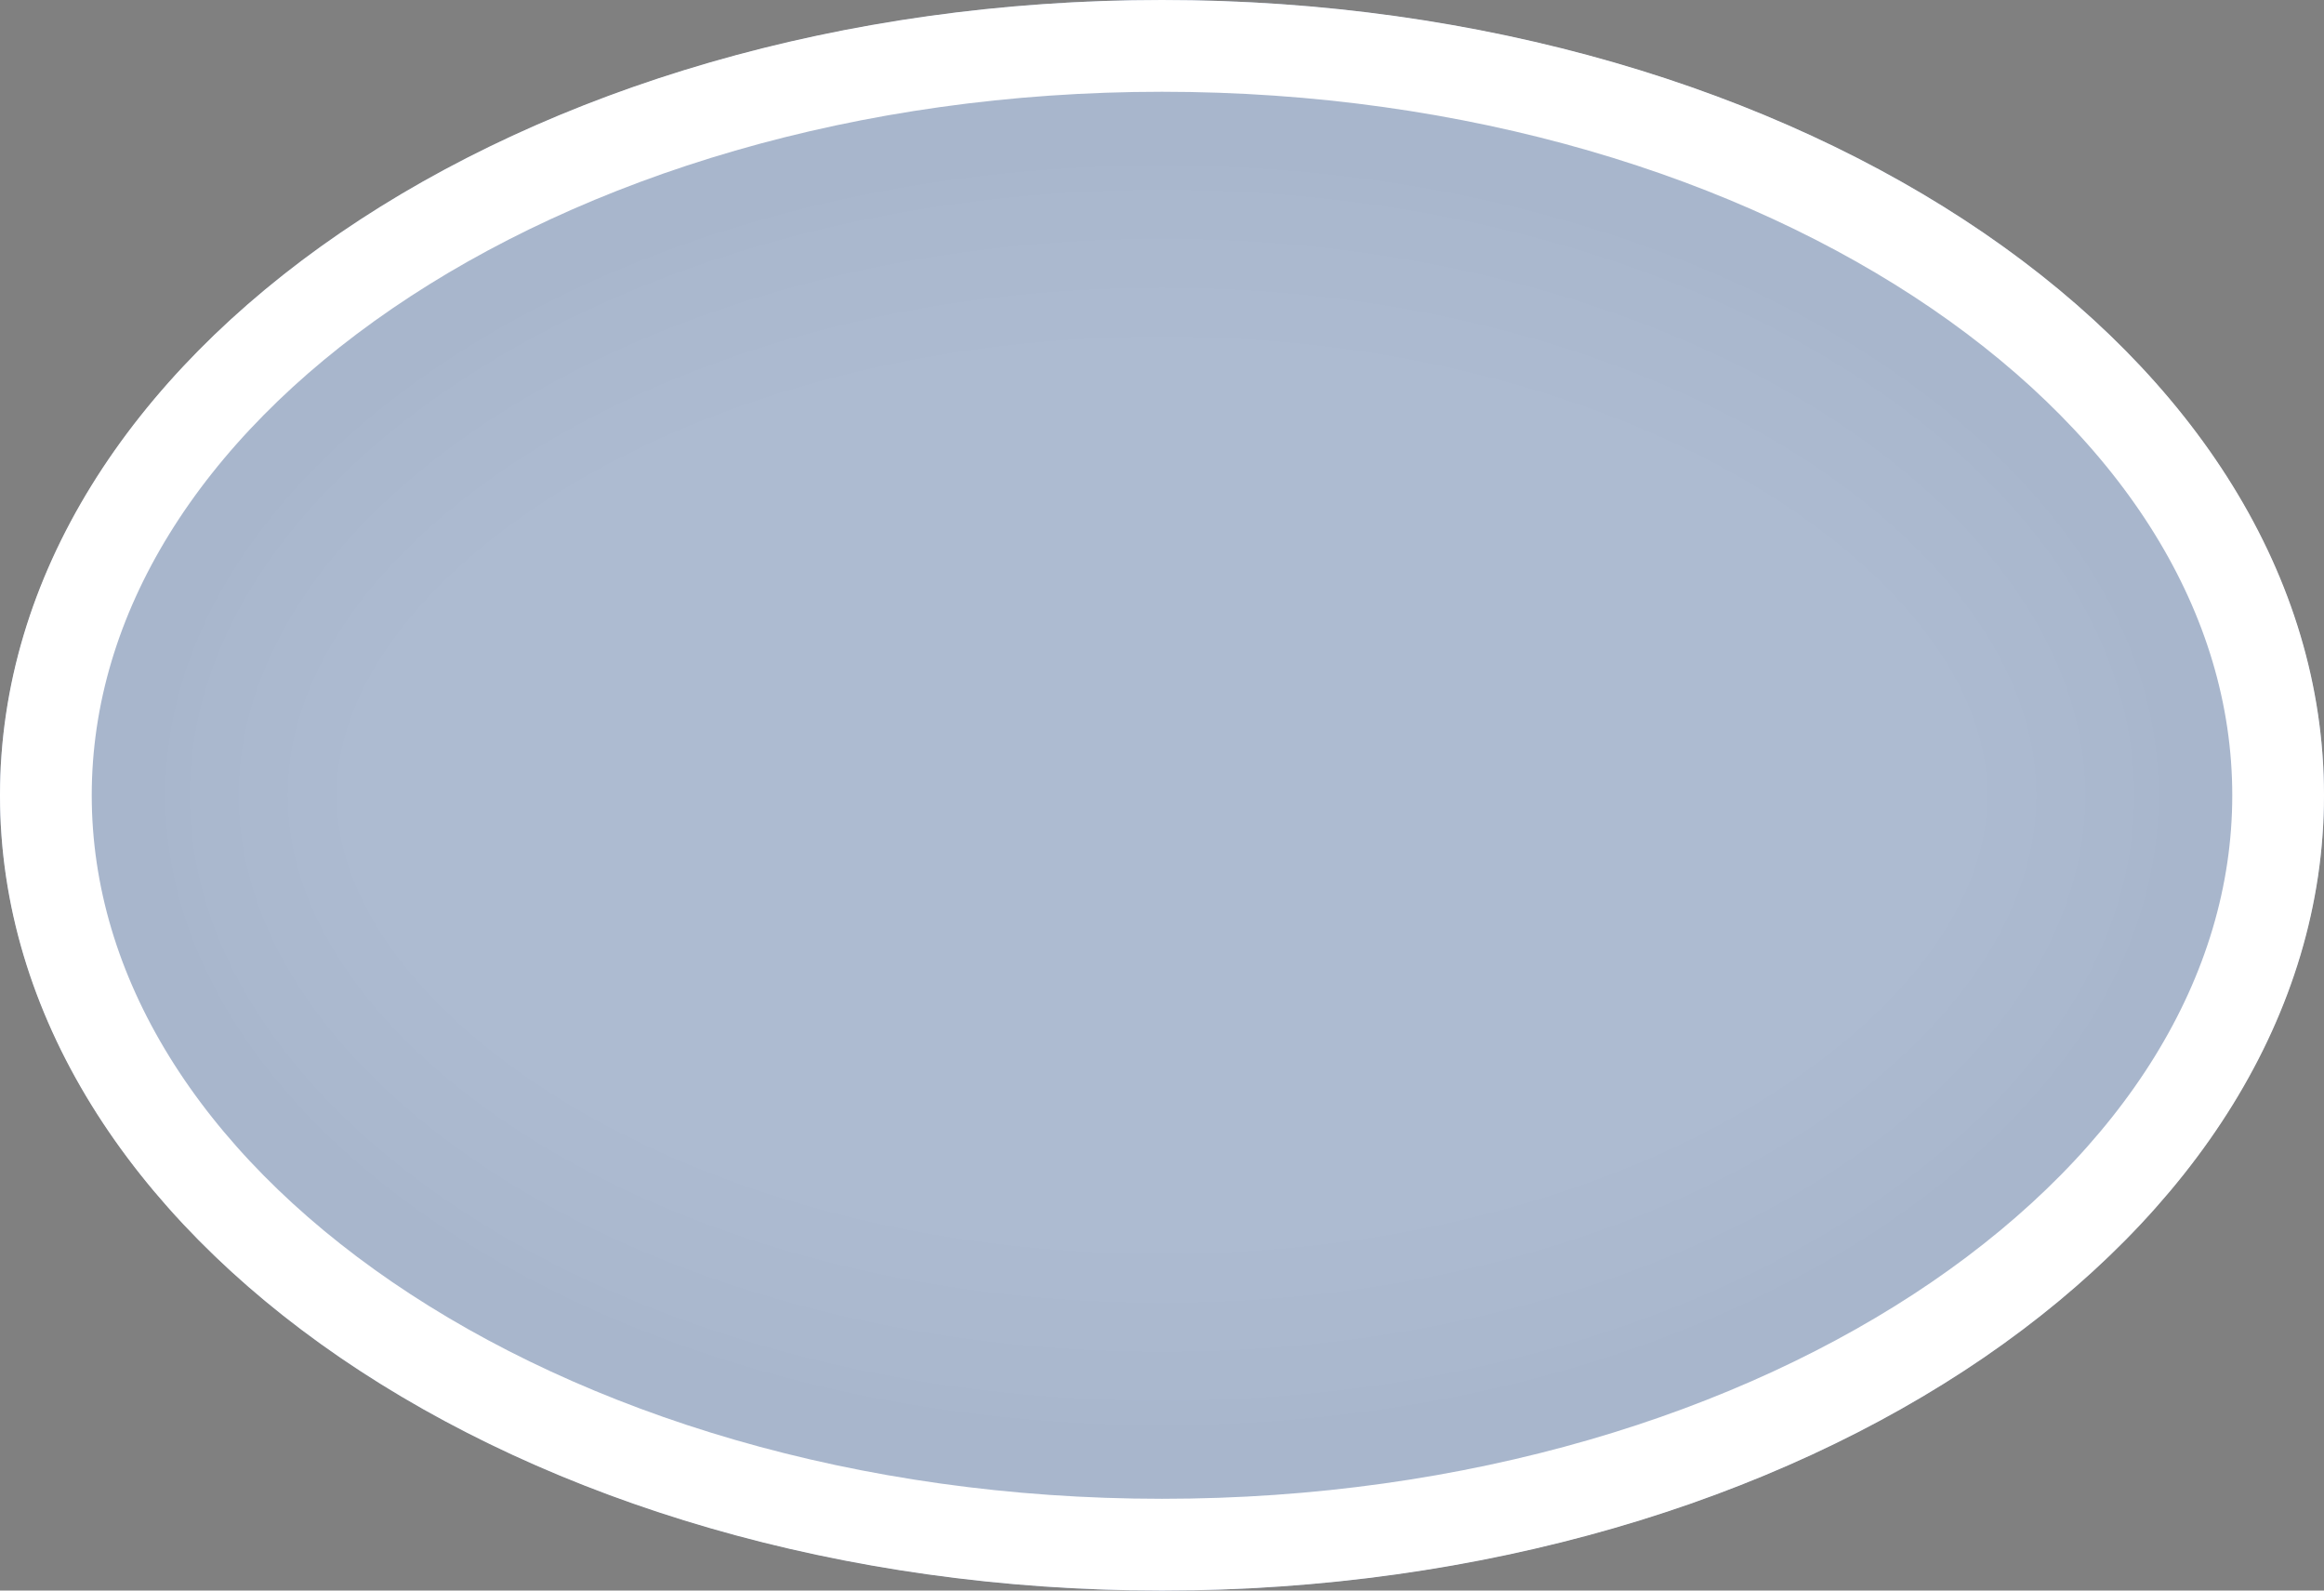 <svg width="19" height="13" viewBox="0 0 19 13" fill="none" xmlns="http://www.w3.org/2000/svg">
<rect x="0" y="0" width="19" height="13" fill="#808080" stroke="none"/>
<ellipse cx="9.5" cy="6.5" rx="9.5" ry="6.5" fill="#B8C9E5" fill-opacity="0.8"/>
<path d="M18.325 6.5C18.325 8.007 17.433 9.447 15.836 10.539C14.243 11.629 12.005 12.325 9.5 12.325C6.995 12.325 4.757 11.629 3.164 10.539C1.567 9.447 0.675 8.007 0.675 6.5C0.675 4.993 1.567 3.553 3.164 2.461C4.757 1.371 6.995 0.675 9.5 0.675C12.005 0.675 14.243 1.371 15.836 2.461C17.433 3.553 18.325 4.993 18.325 6.5Z" stroke="#445166" stroke-opacity="0.01" stroke-width="1.35"/>
<path d="M18.225 6.5C18.225 7.965 17.358 9.377 15.78 10.457C14.206 11.534 11.988 12.225 9.5 12.225C7.012 12.225 4.795 11.534 3.22 10.457C1.642 9.377 0.775 7.965 0.775 6.5C0.775 5.035 1.642 3.623 3.22 2.543C4.795 1.466 7.012 0.775 9.5 0.775C11.988 0.775 14.206 1.466 15.78 2.543C17.358 3.623 18.225 5.035 18.225 6.5Z" stroke="#445166" stroke-opacity="0.01" stroke-width="1.55"/>
<path d="M18.025 6.5C18.025 7.879 17.209 9.237 15.667 10.291C14.13 11.343 11.953 12.025 9.5 12.025C7.047 12.025 4.87 11.343 3.333 10.291C1.791 9.237 0.975 7.879 0.975 6.5C0.975 5.121 1.791 3.763 3.333 2.708C4.87 1.657 7.047 0.975 9.5 0.975C11.953 0.975 14.13 1.657 15.667 2.708C17.209 3.763 18.025 5.121 18.025 6.5Z" stroke="#445166" stroke-opacity="0.01" stroke-width="1.95"/>
<path d="M17.825 6.5C17.825 7.794 17.059 9.097 15.554 10.127C14.054 11.152 11.918 11.825 9.5 11.825C7.083 11.825 4.946 11.152 3.446 10.127C1.941 9.097 1.175 7.794 1.175 6.5C1.175 5.206 1.941 3.903 3.446 2.874C4.946 1.847 7.083 1.175 9.5 1.175C11.918 1.175 14.054 1.847 15.554 2.874C17.059 3.903 17.825 5.206 17.825 6.5Z" stroke="#445166" stroke-opacity="0.01" stroke-width="2.35"/>
<path d="M17.625 6.5C17.625 7.709 16.91 8.956 15.441 9.961C13.979 10.962 11.883 11.625 9.5 11.625C7.118 11.625 5.021 10.962 3.559 9.961C2.09 8.956 1.375 7.709 1.375 6.5C1.375 5.291 2.09 4.044 3.559 3.039C5.021 2.038 7.118 1.375 9.5 1.375C11.883 1.375 13.979 2.038 15.441 3.039C16.91 4.044 17.625 5.291 17.625 6.5Z" stroke="#445166" stroke-opacity="0.01" stroke-width="2.75"/>
<path d="M18.625 6.5C18.625 8.135 17.657 9.657 16.006 10.787C14.357 11.915 12.058 12.625 9.5 12.625C6.942 12.625 4.643 11.915 2.994 10.787C1.343 9.657 0.375 8.135 0.375 6.5C0.375 4.865 1.343 3.343 2.994 2.213C4.643 1.085 6.942 0.375 9.5 0.375C12.058 0.375 14.357 1.085 16.006 2.213C17.657 3.343 18.625 4.865 18.625 6.5Z" stroke="white" stroke-width="0.75"/>
</svg>
